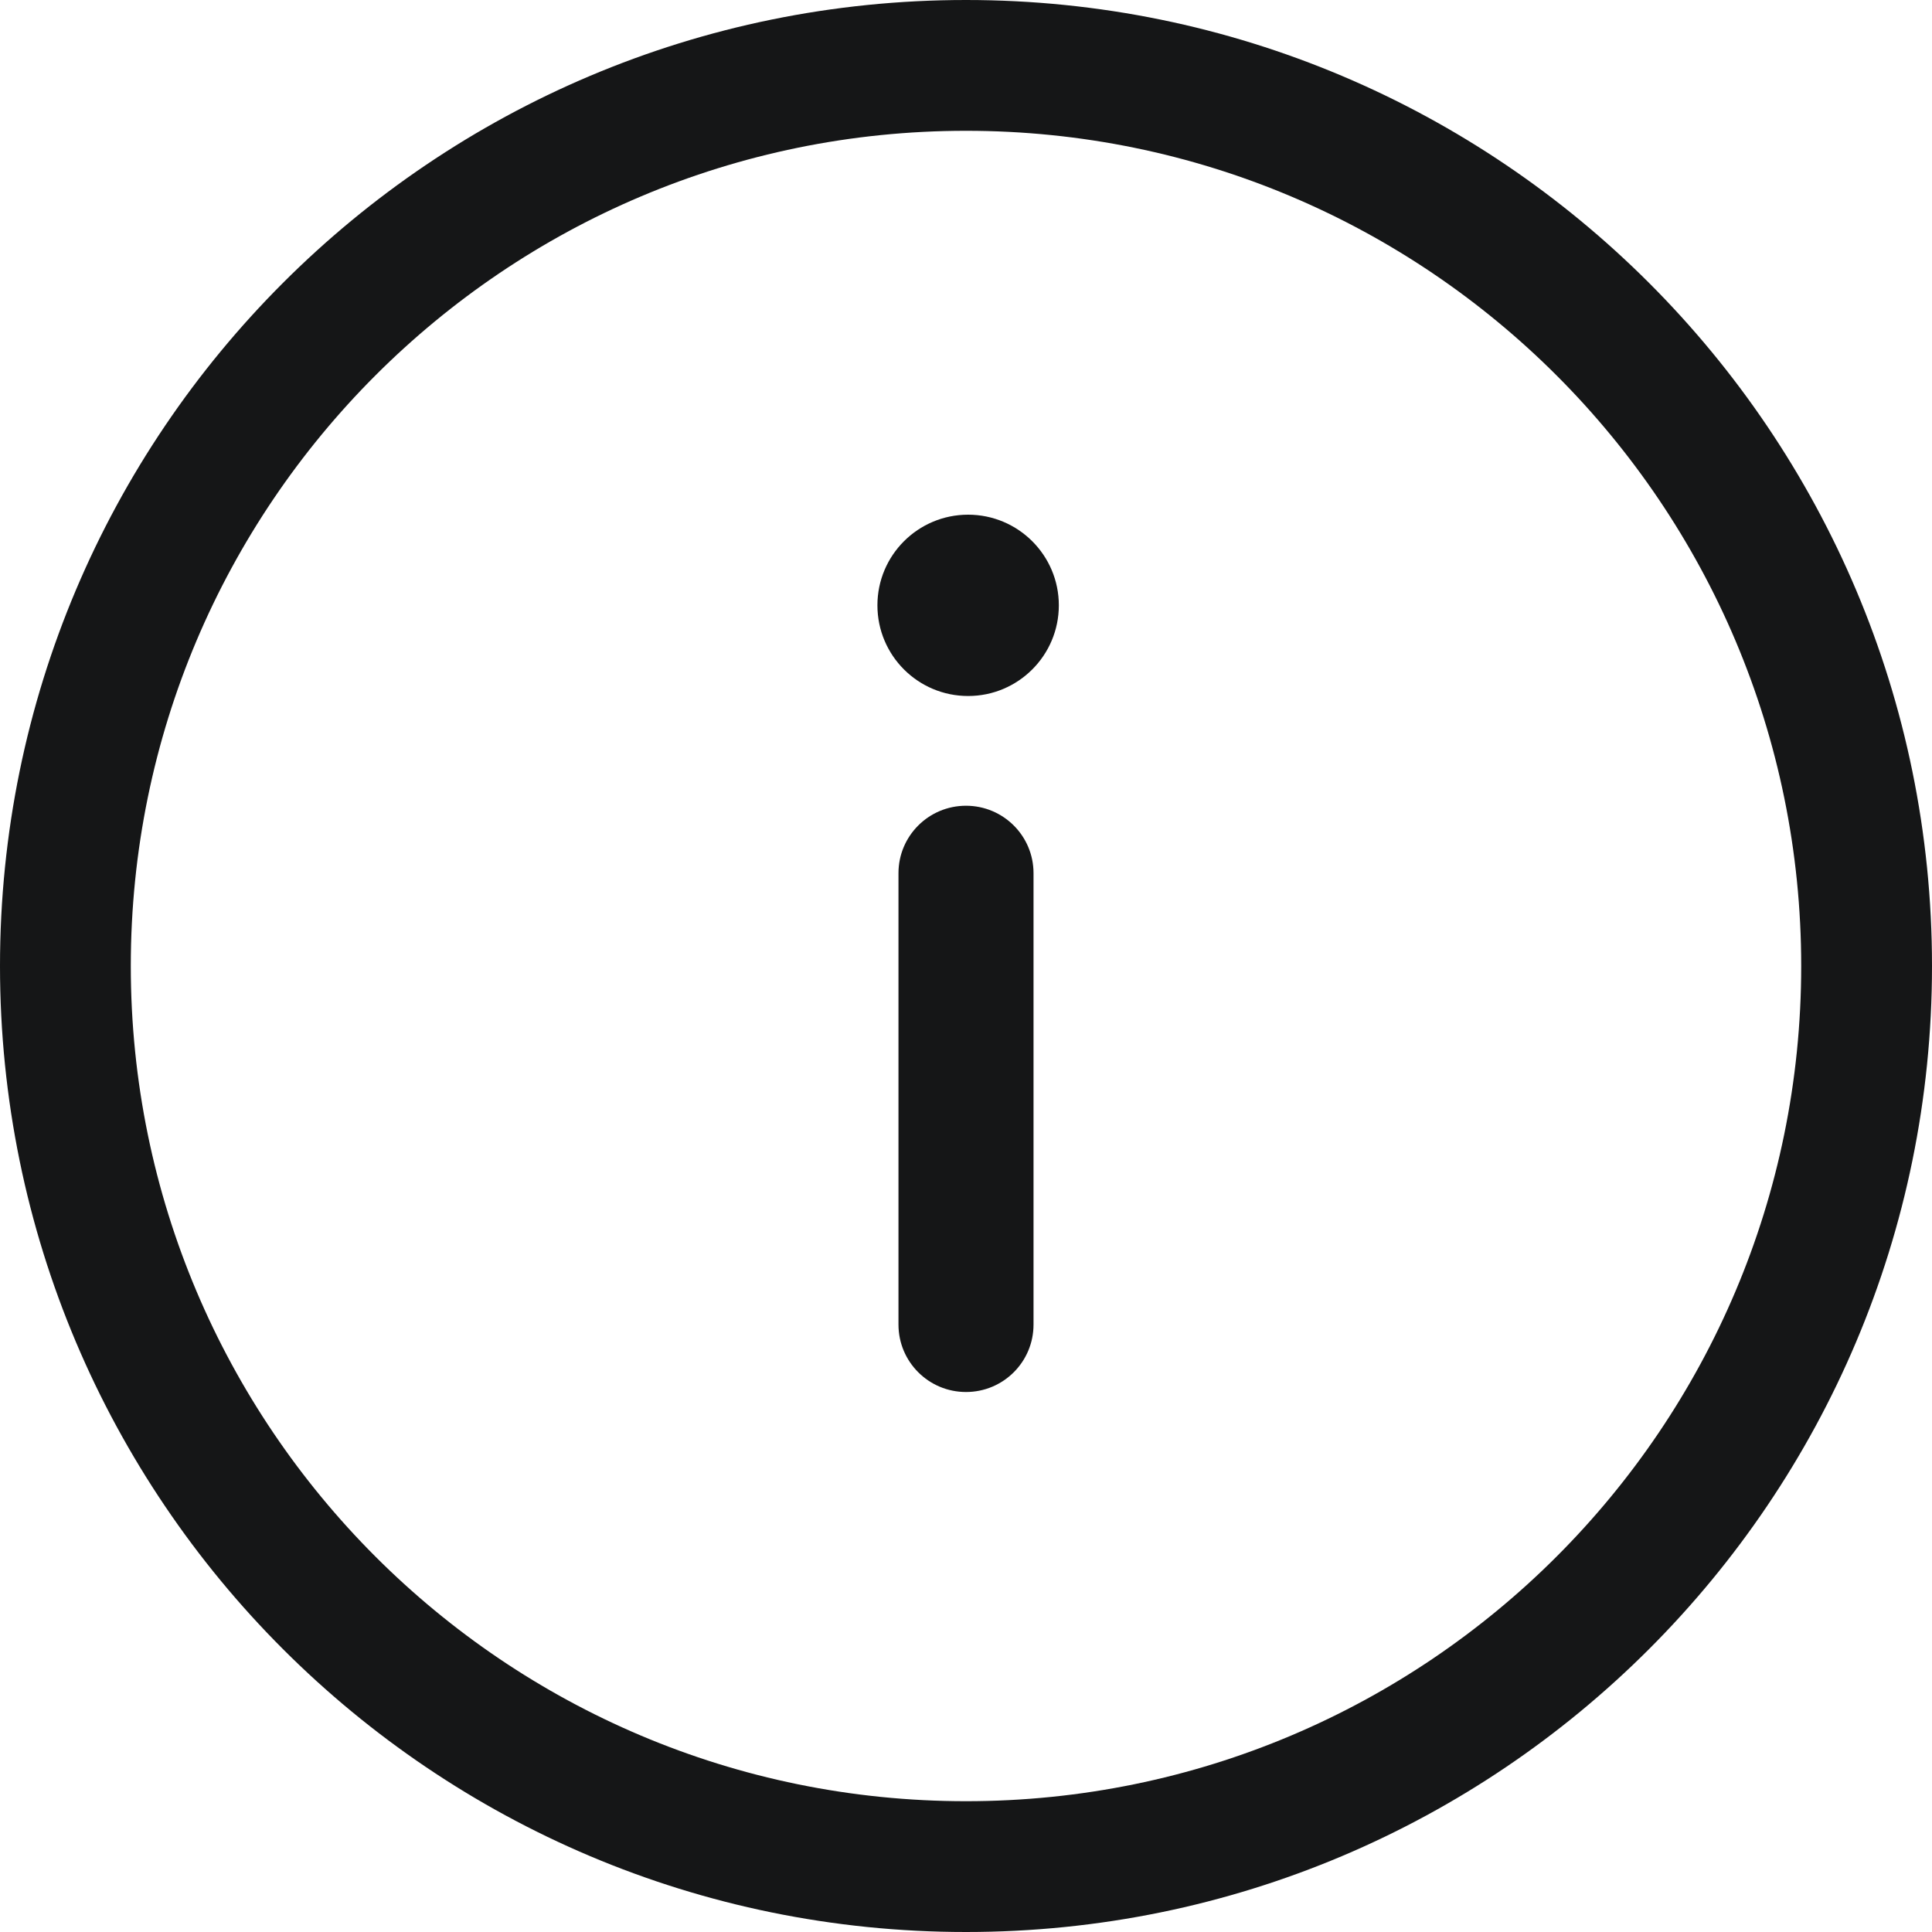 <svg width="20" height="20" viewBox="0 0 20 20" fill="none" xmlns="http://www.w3.org/2000/svg">
<path fill-rule="evenodd" clip-rule="evenodd" d="M10 20C15.523 20 20 15.523 20 10C20 4.477 15.523 0 10 0C4.477 0 0 4.477 0 10C0 15.523 4.477 20 10 20ZM10 18.646C14.775 18.646 18.646 14.775 18.646 10C18.646 5.225 14.775 1.354 10 1.354C5.225 1.354 1.354 5.225 1.354 10C1.354 14.775 5.225 18.646 10 18.646Z" fill="#151617"/>
<path fill-rule="evenodd" clip-rule="evenodd" d="M10.022 7.205C10.54 7.205 10.961 6.785 10.961 6.266C10.961 5.748 10.54 5.328 10.022 5.328C9.503 5.328 9.083 5.748 9.083 6.266C9.083 6.785 9.503 7.205 10.022 7.205ZM10 8.341C9.614 8.341 9.301 8.653 9.301 9.039V13.712C9.301 14.098 9.614 14.41 10 14.41C10.386 14.41 10.699 14.098 10.699 13.712V9.039C10.699 8.653 10.386 8.341 10 8.341Z" fill="#151617"/>
</svg>
